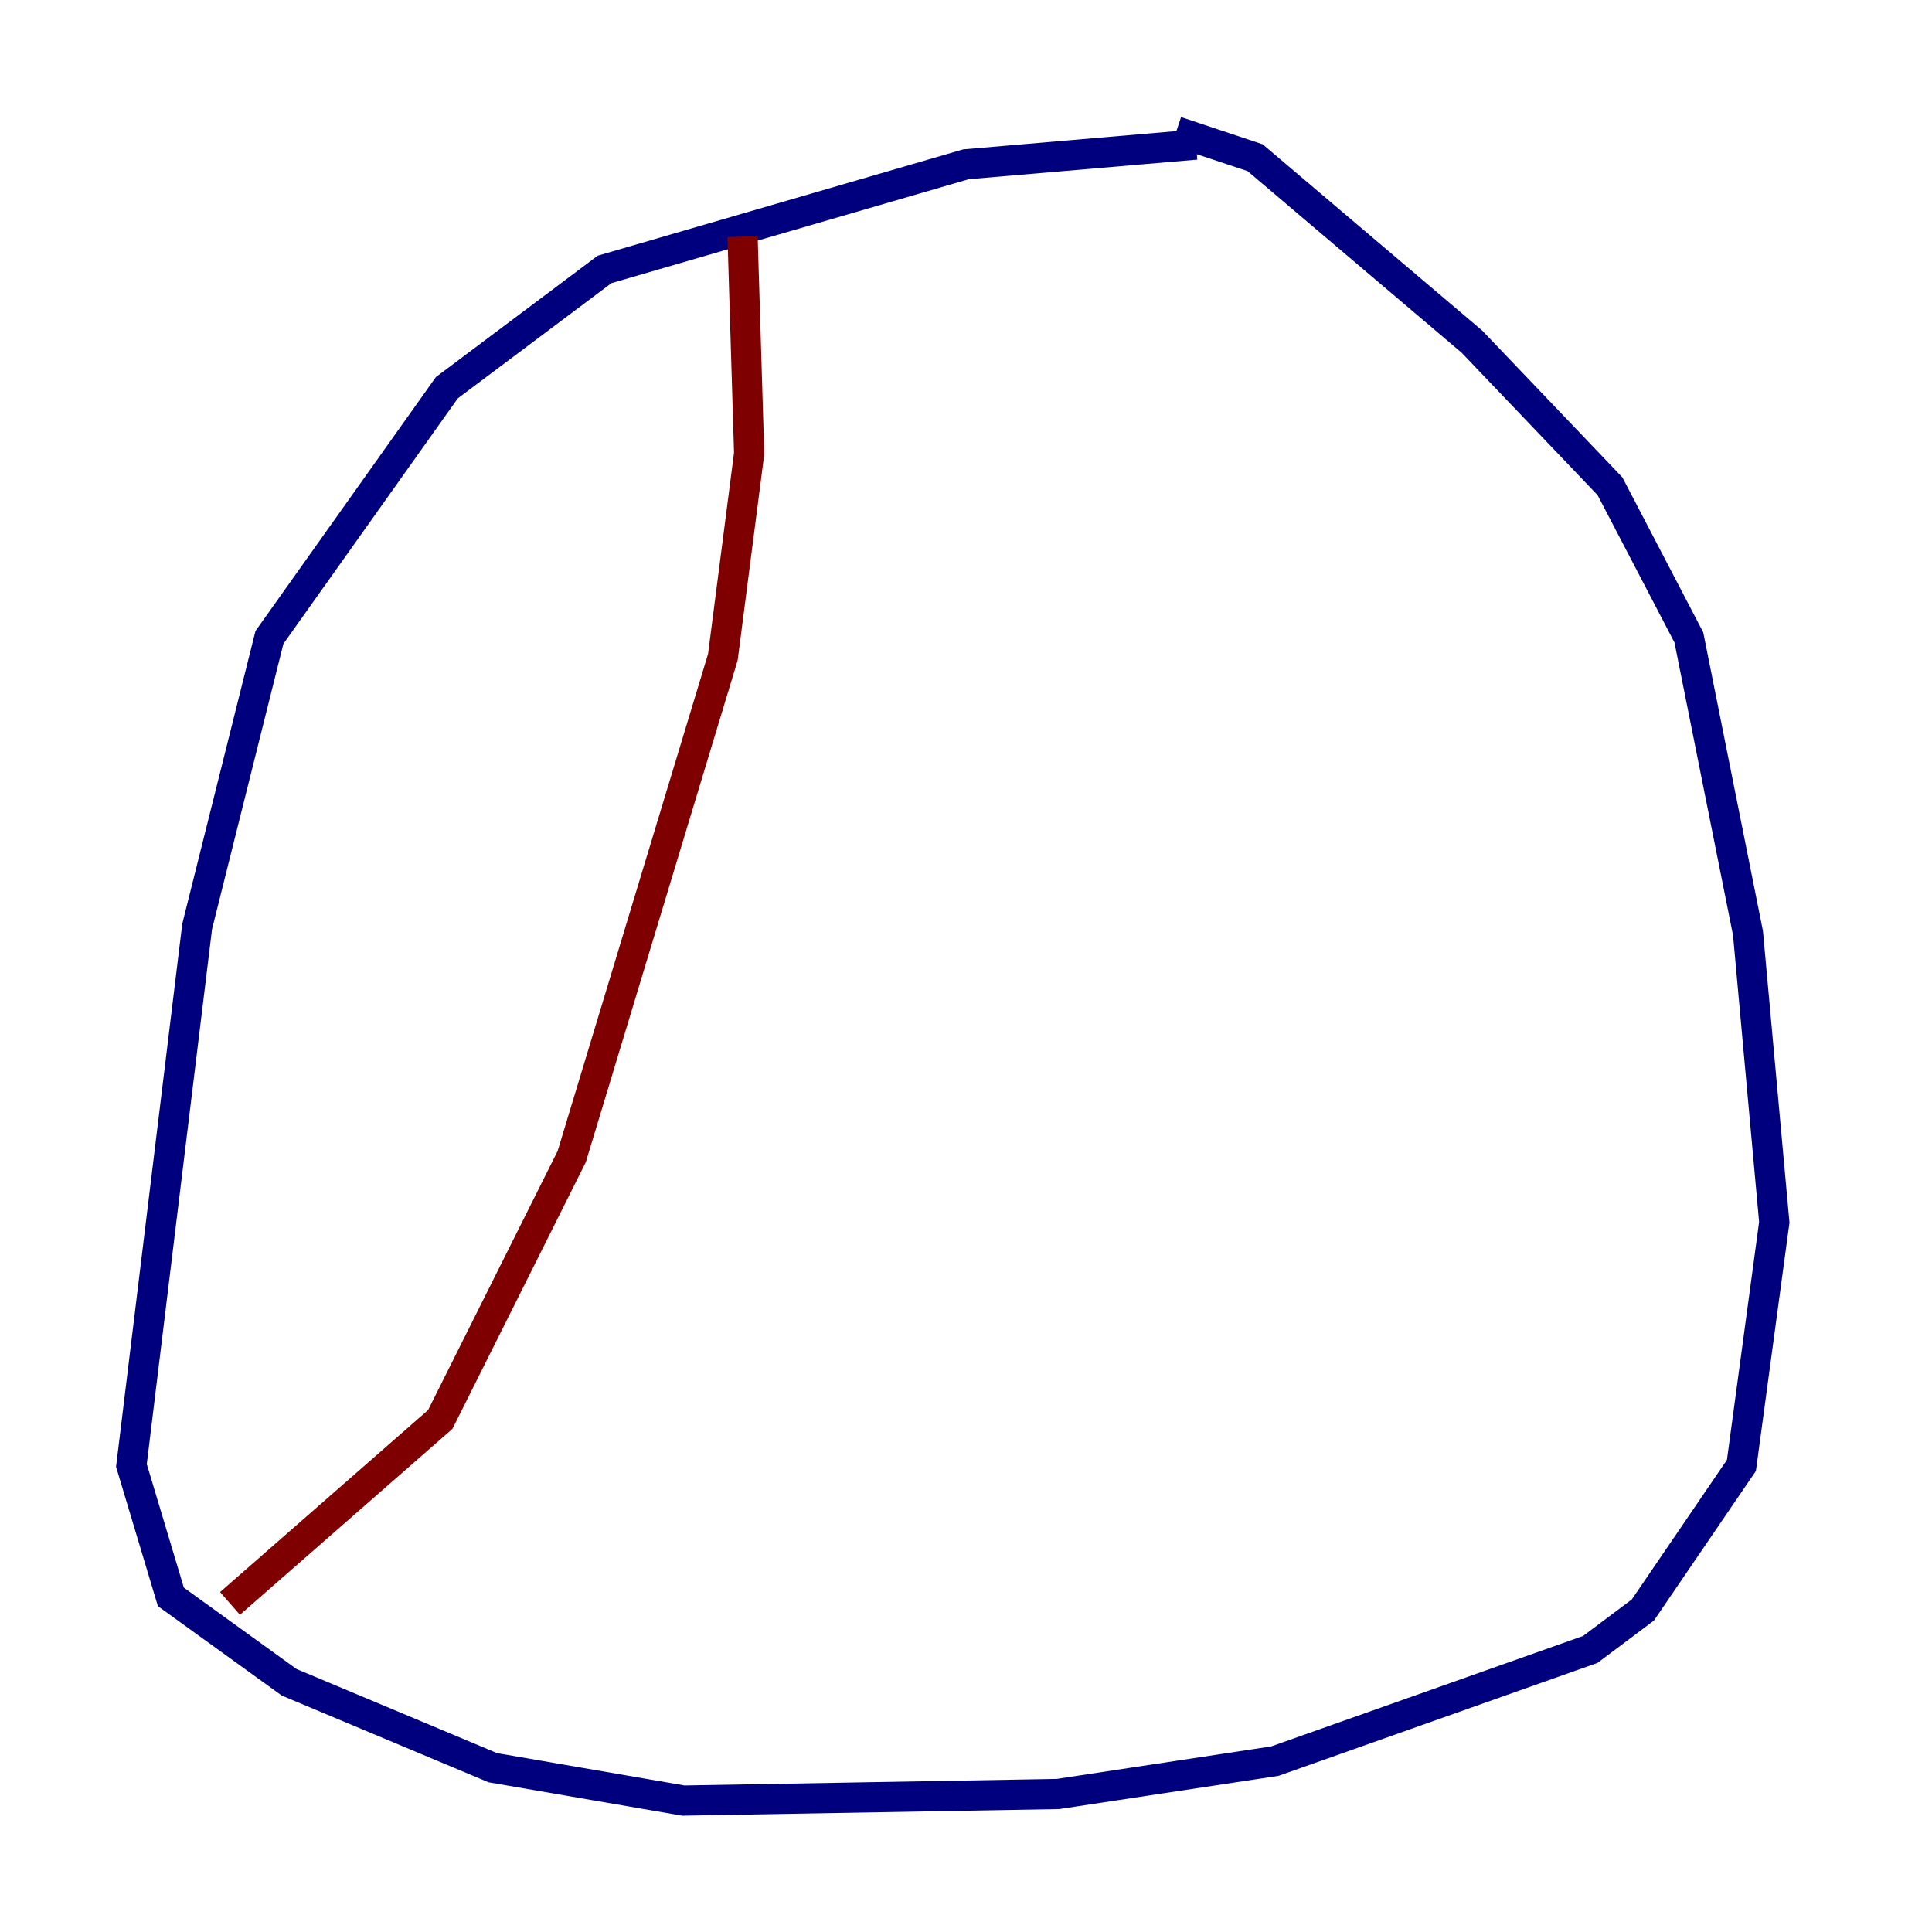 <?xml version="1.0" encoding="utf-8" ?>
<svg baseProfile="tiny" height="128" version="1.2" viewBox="0,0,128,128" width="128" xmlns="http://www.w3.org/2000/svg" xmlns:ev="http://www.w3.org/2001/xml-events" xmlns:xlink="http://www.w3.org/1999/xlink"><defs /><polyline fill="none" points="79.238,9.578 64.0,10.884 40.054,17.85 29.605,25.687 17.85,42.231 13.061,61.388 8.707,97.088 11.32,105.796 19.157,111.456 32.653,117.116 45.279,119.293 70.095,118.857 84.463,116.68 105.361,109.279 108.844,106.667 115.374,97.088 117.551,80.98 115.809,61.823 111.891,42.231 106.667,32.218 97.524,22.64 83.156,10.449 77.932,8.707" stroke="#00007f" stroke-width="2" /><polyline fill="none" points="49.197,15.674 49.633,30.041 47.891,43.537 37.878,76.626 29.17,94.041 15.238,106.231" stroke="#7f0000" stroke-width="2" /></svg>